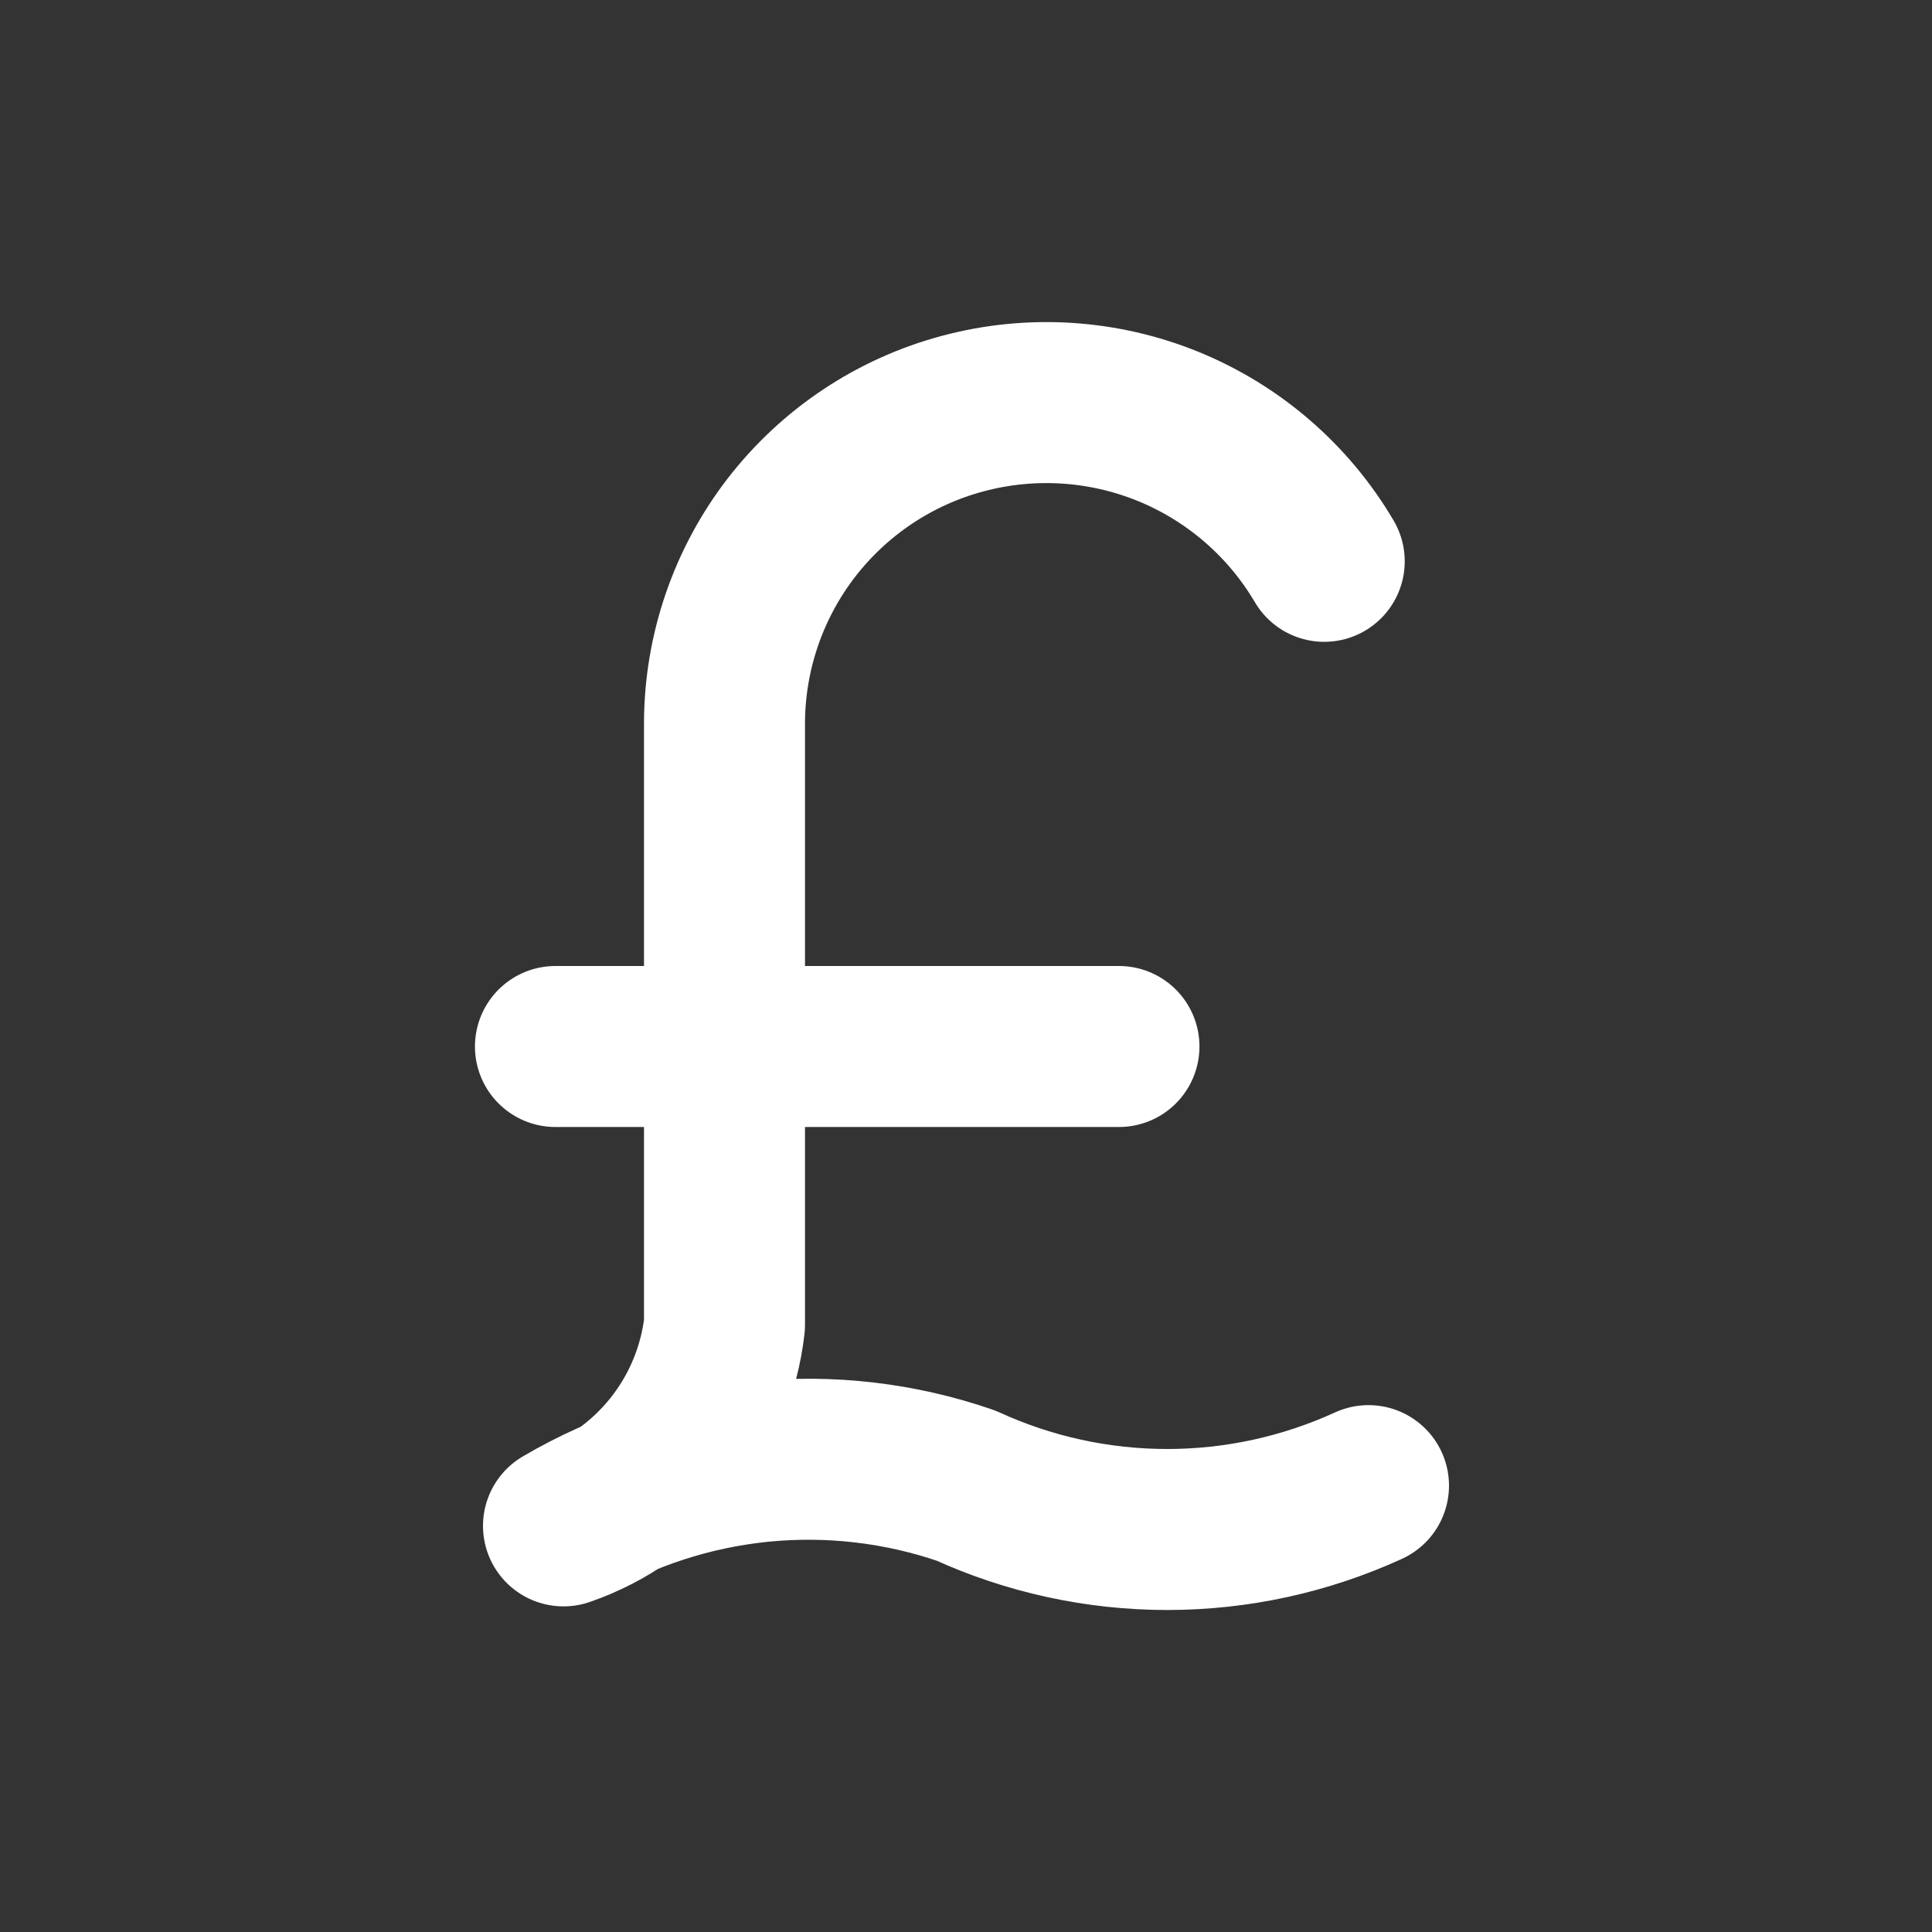 <svg width="24" height="24" viewBox="0 0 24 24" fill="none" xmlns="http://www.w3.org/2000/svg">
<rect x="0" y="0" width="24" height="24" fill="#333333" stroke="none"/>
<path d="M17 18.455C16.215 18.814 15.363 19 14.5 19C13.637 19 12.784 18.814 12 18.455C11.18 18.172 10.308 18.071 9.445 18.157C8.582 18.244 7.748 18.516 7 18.955C7.535 18.77 8.007 18.437 8.361 17.995C8.715 17.553 8.936 17.02 9 16.458V8.97C9.005 8.094 9.298 7.245 9.833 6.552C10.369 5.86 11.117 5.362 11.963 5.137C12.809 4.911 13.705 4.968 14.516 5.299C15.326 5.631 16.006 6.219 16.45 6.973" stroke="white" stroke-width="2" stroke-linecap="round" stroke-linejoin="round"/>
<path d="M13.9 13H6.9" stroke="white" stroke-width="2" stroke-linecap="round" stroke-linejoin="round"/>
</svg>
